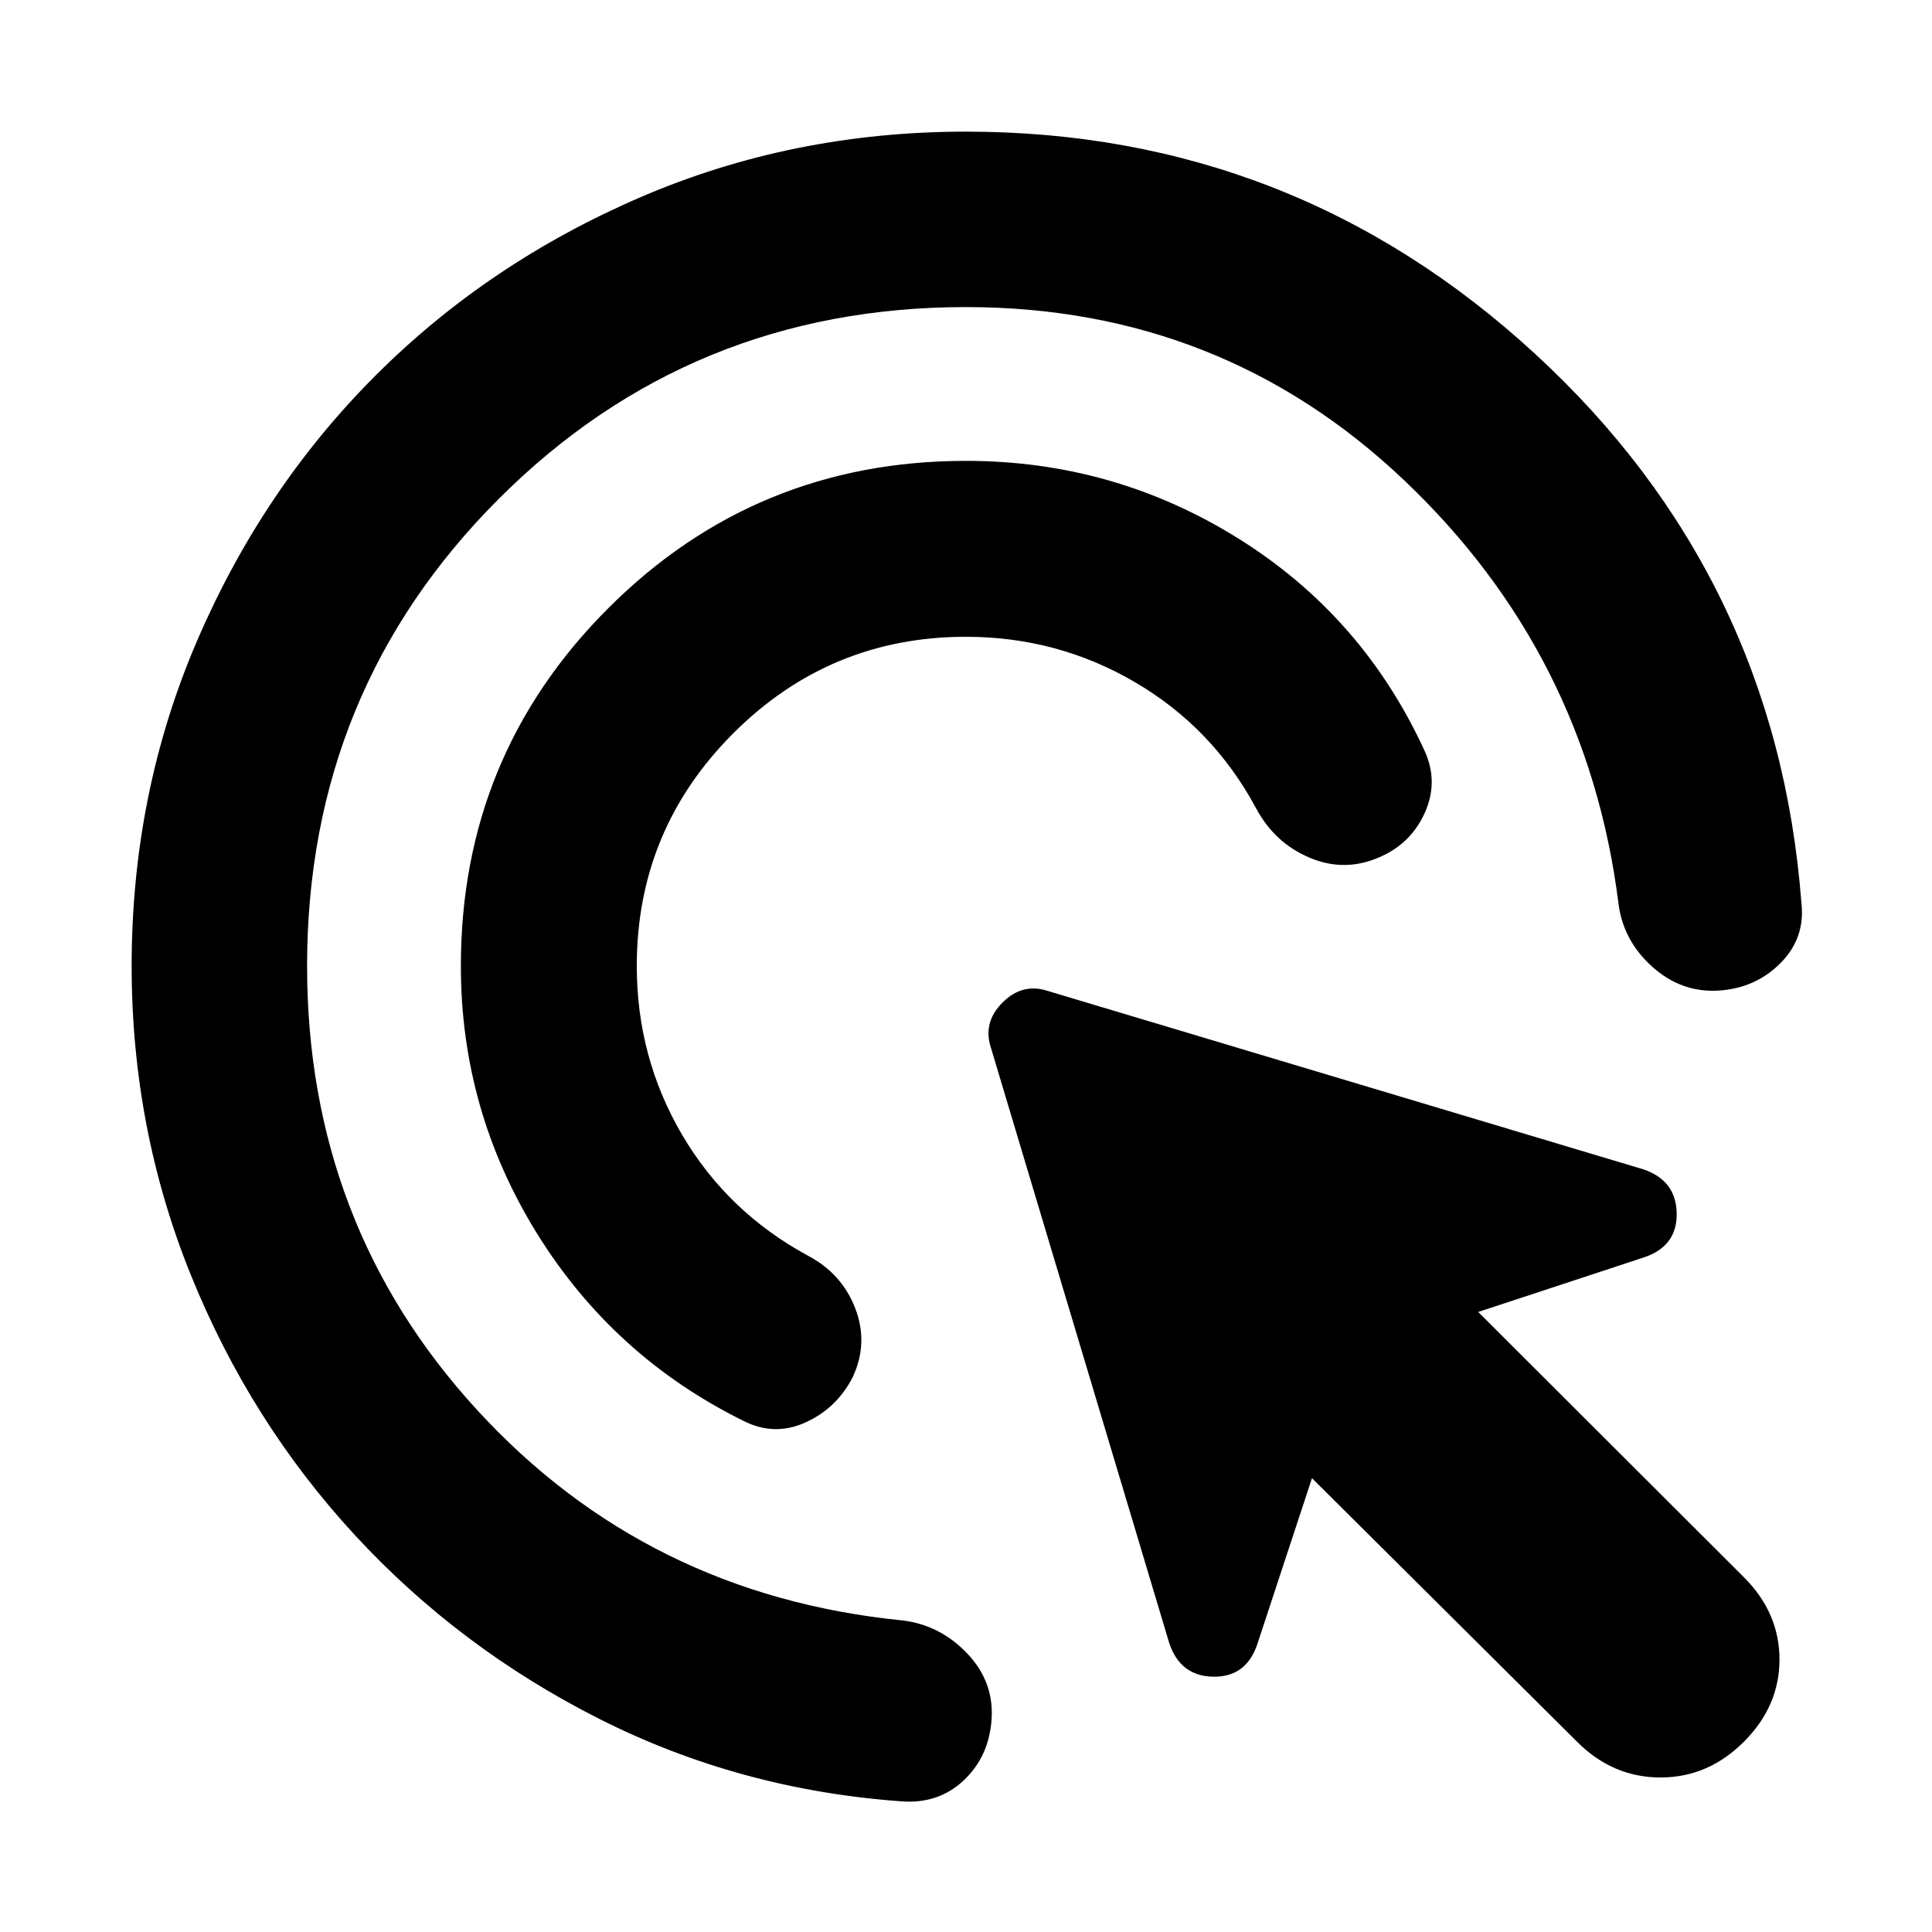 <svg xmlns="http://www.w3.org/2000/svg" height="24" viewBox="0 -960 960 960" width="24"><path d="M480-643.587q-67.674 0-115.63 47.957-47.957 47.956-47.957 115.63 0 45.478 22.5 83.837t62.5 60.076q16.957 8.957 23.576 26.25 6.62 17.294-1.337 34.25-7.956 15.435-23.511 22.435-15.554 7-30.989-.957-64.435-31.913-102.294-92.945Q229-408.087 229-480q0-104.544 73.228-177.772T480-731q73.63 0 135.522 38.695 61.891 38.696 92.565 105.848 6.718 15.196-.141 30.392-6.859 15.195-22.294 21.913-17.434 7.717-34.869.358-17.435-7.358-26.631-24.554-21.478-40-60.076-62.619-38.598-22.62-84.076-22.62Zm0-163.826q-136.87 0-232.141 95.272Q152.587-616.87 152.587-480q0 128.391 84.315 220.424 84.315 92.033 211.468 104.75 18.673 2.239 32.13 16.315 13.457 14.076 12.217 32.75-1.239 18.435-13.695 30.272-12.457 11.837-30.652 10.598-80.631-5.717-150.403-40.913Q228.195-141 176.261-197.293q-51.935-56.294-81.392-129.066Q65.413-399.13 65.413-480q0-86.109 32.576-161.739 32.576-75.631 88.609-131.663 56.032-56.033 131.663-88.609 75.63-32.576 161.739-32.576 162.739 0 282.707 110.348 119.967 110.348 132.402 272.848 2 17.434-10.337 29.891-12.337 12.457-30.533 13.696-18.674 1.239-33.25-11.837t-16.815-31.75q-15.717-123.827-106.413-209.924Q607.065-807.413 480-807.413ZM783.674-94.5l-131.761-131-27.369 83.109q-5.718 15.913-21.87 15.532-16.152-.38-21.631-16.532l-88.608-295.826q-4.239-12.674 5.717-22.631 9.957-9.956 22.631-5.717l295.826 88.608q16.152 5.479 16.532 21.631.381 16.152-15.532 21.87L734.5-308.087l132 131.761q17.718 17.717 17.718 40.913 0 23.196-17.718 40.913-17.717 17.718-41.413 17.718-23.696 0-41.413-17.718Z"/></svg>
